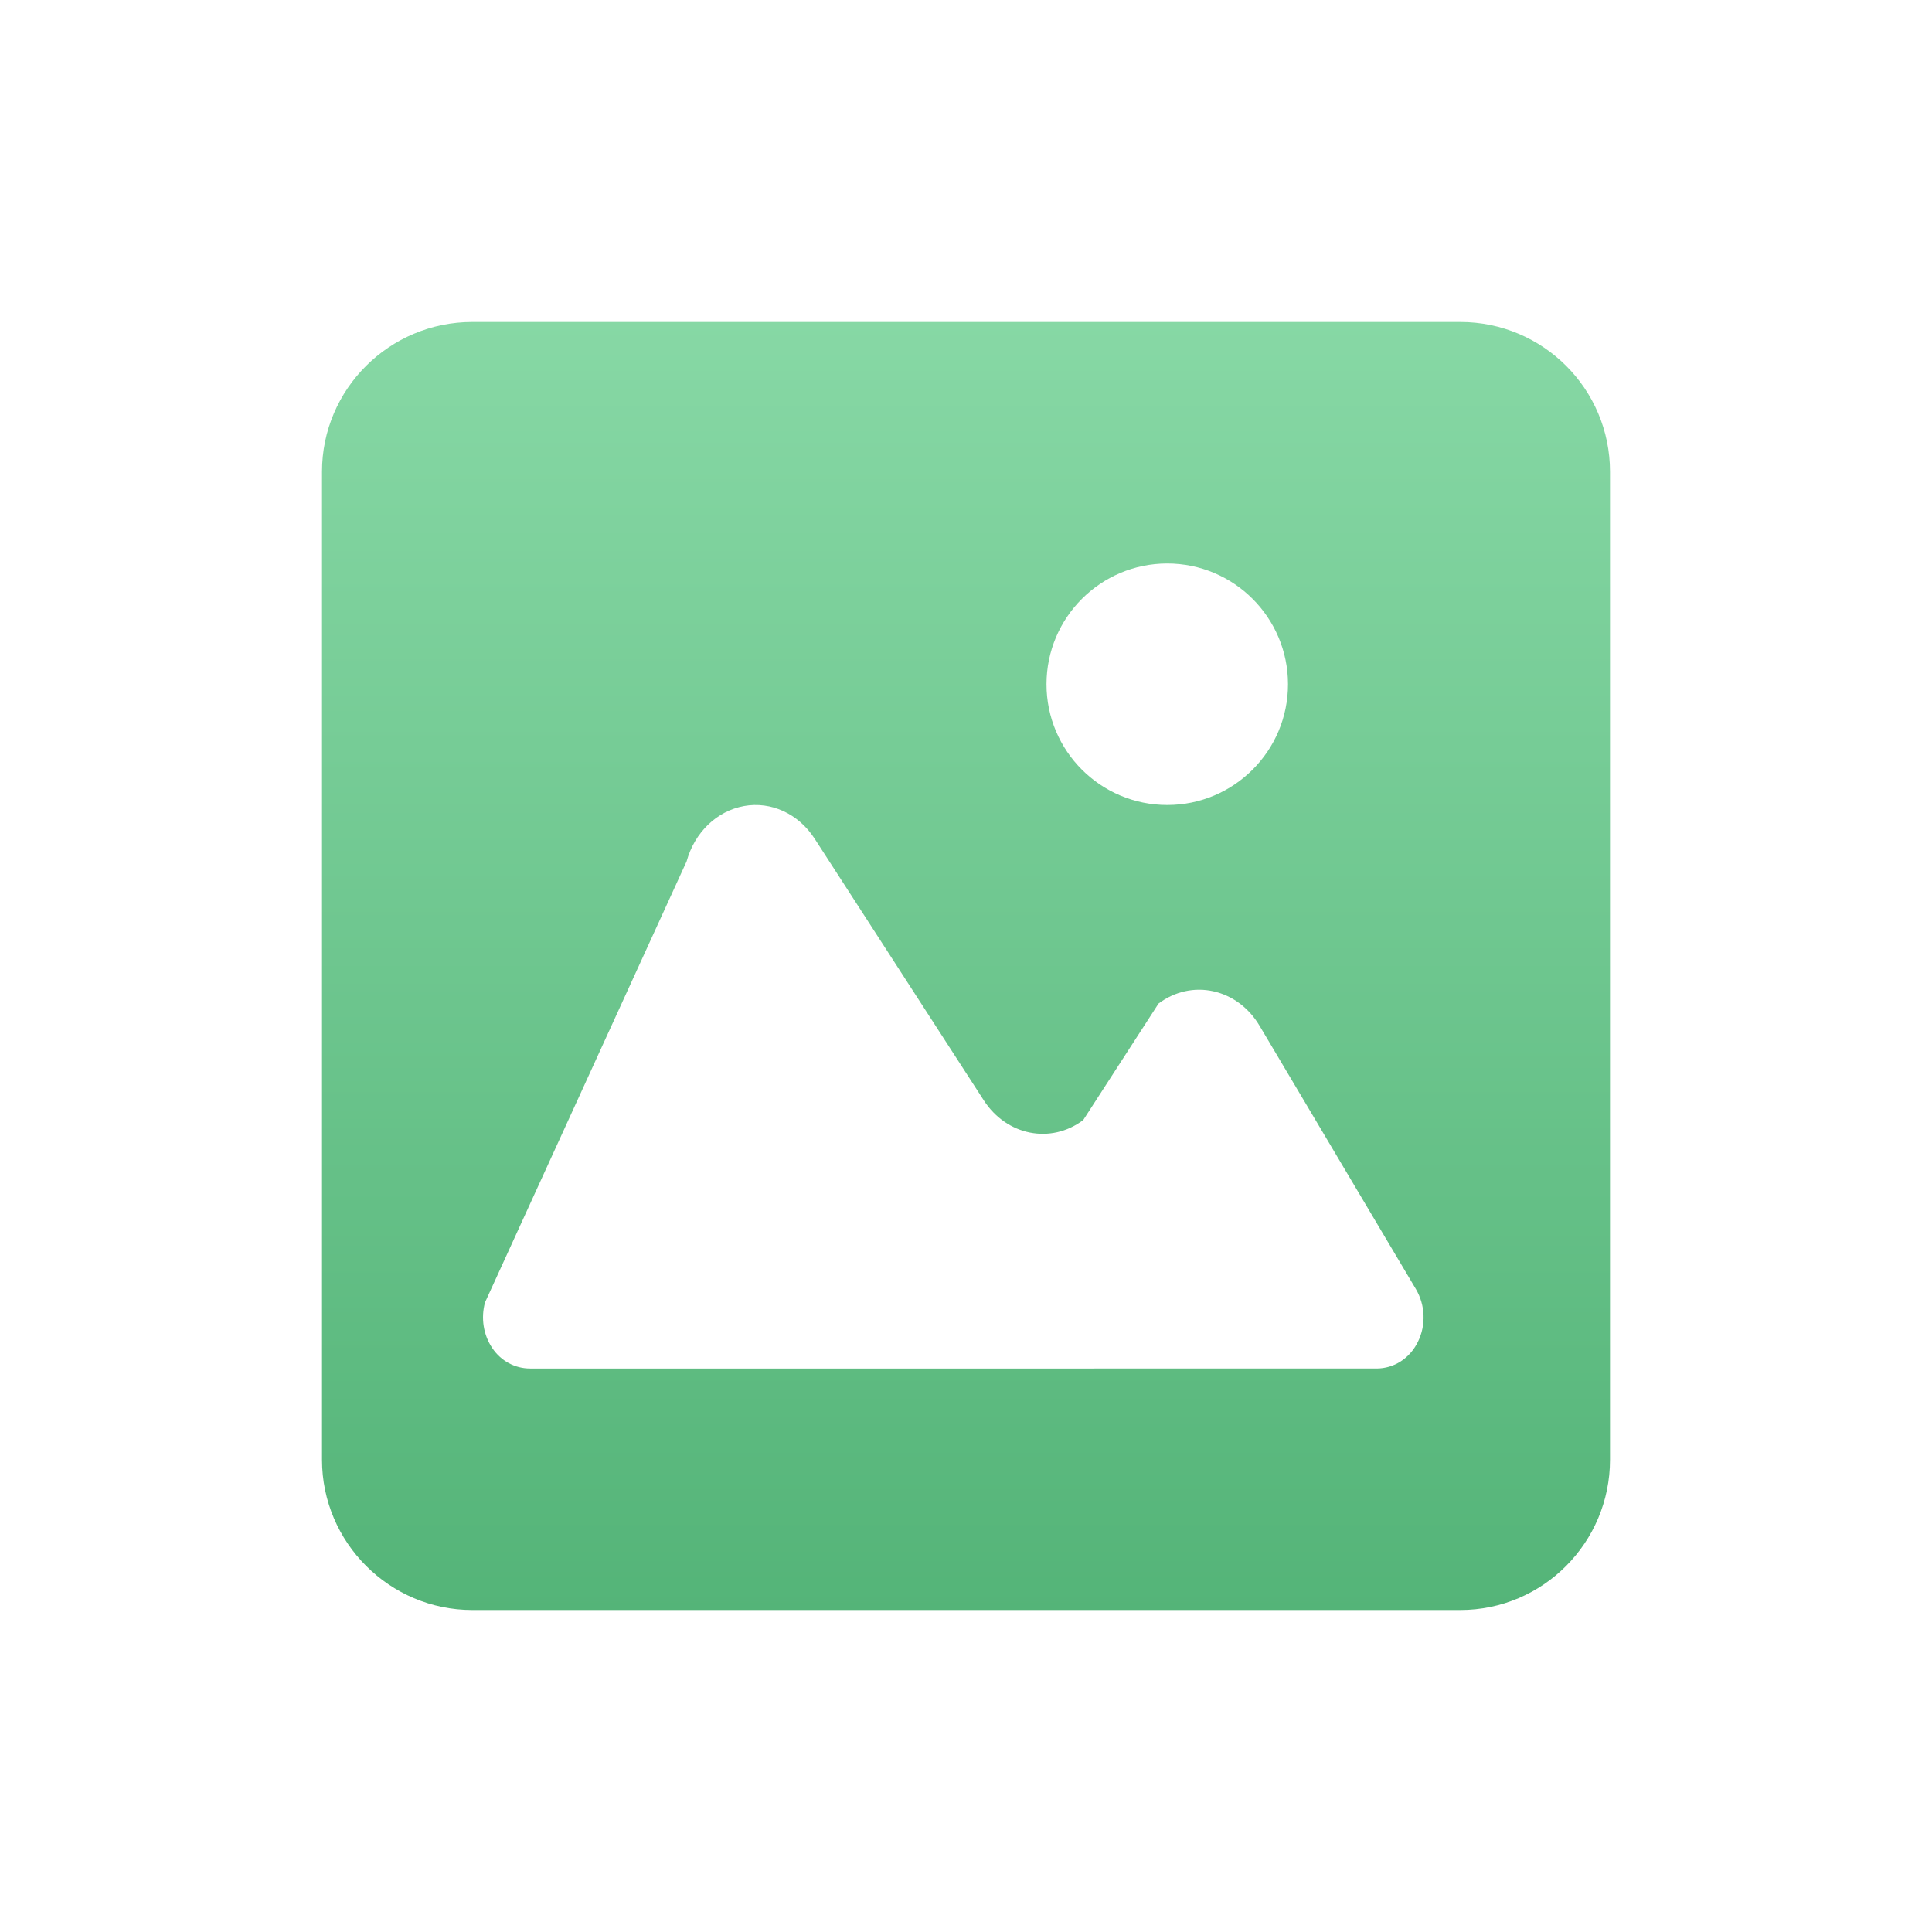 <svg xmlns="http://www.w3.org/2000/svg" width="24" height="24" viewBox="0 0 24 24">
    <defs>
        <linearGradient id="0hy5yq0v0a" x1="50%" x2="50%" y1="100%" y2="0%">
            <stop offset="0%" stop-color="#54B478"/>
            <stop offset="100%" stop-color="#87D8A5"/>
        </linearGradient>
    </defs>
    <path fill="url(#0hy5yq0v0a)" d="M18.14 4C19.167 4 20 4.832 20 5.86v12.273C20 19.162 19.167 20 18.14 20H5.867C4.84 20 4 19.162 4 18.133V5.86C4 4.832 4.84 4 5.867 4zm-8.785 6l-.112.013c-.338.061-.615.327-.714.688l-2.504 5.478c-.053.195-.02.404.09.567.11.163.284.254.47.254H17.1c.215 0 .412-.123.514-.332.102-.207.092-.455-.025-.654l-1.942-3.271c-.131-.222-.338-.377-.575-.429-.235-.052-.48.002-.68.152l-.936 1.448c-.403.302-.951.193-1.235-.245l-2.103-3.253c-.199-.307-.538-.464-.876-.403zM14.5 7c-.828 0-1.5.672-1.5 1.5s.672 1.5 1.5 1.5S16 9.328 16 8.5 15.328 7 14.5 7z"/>
</svg>
